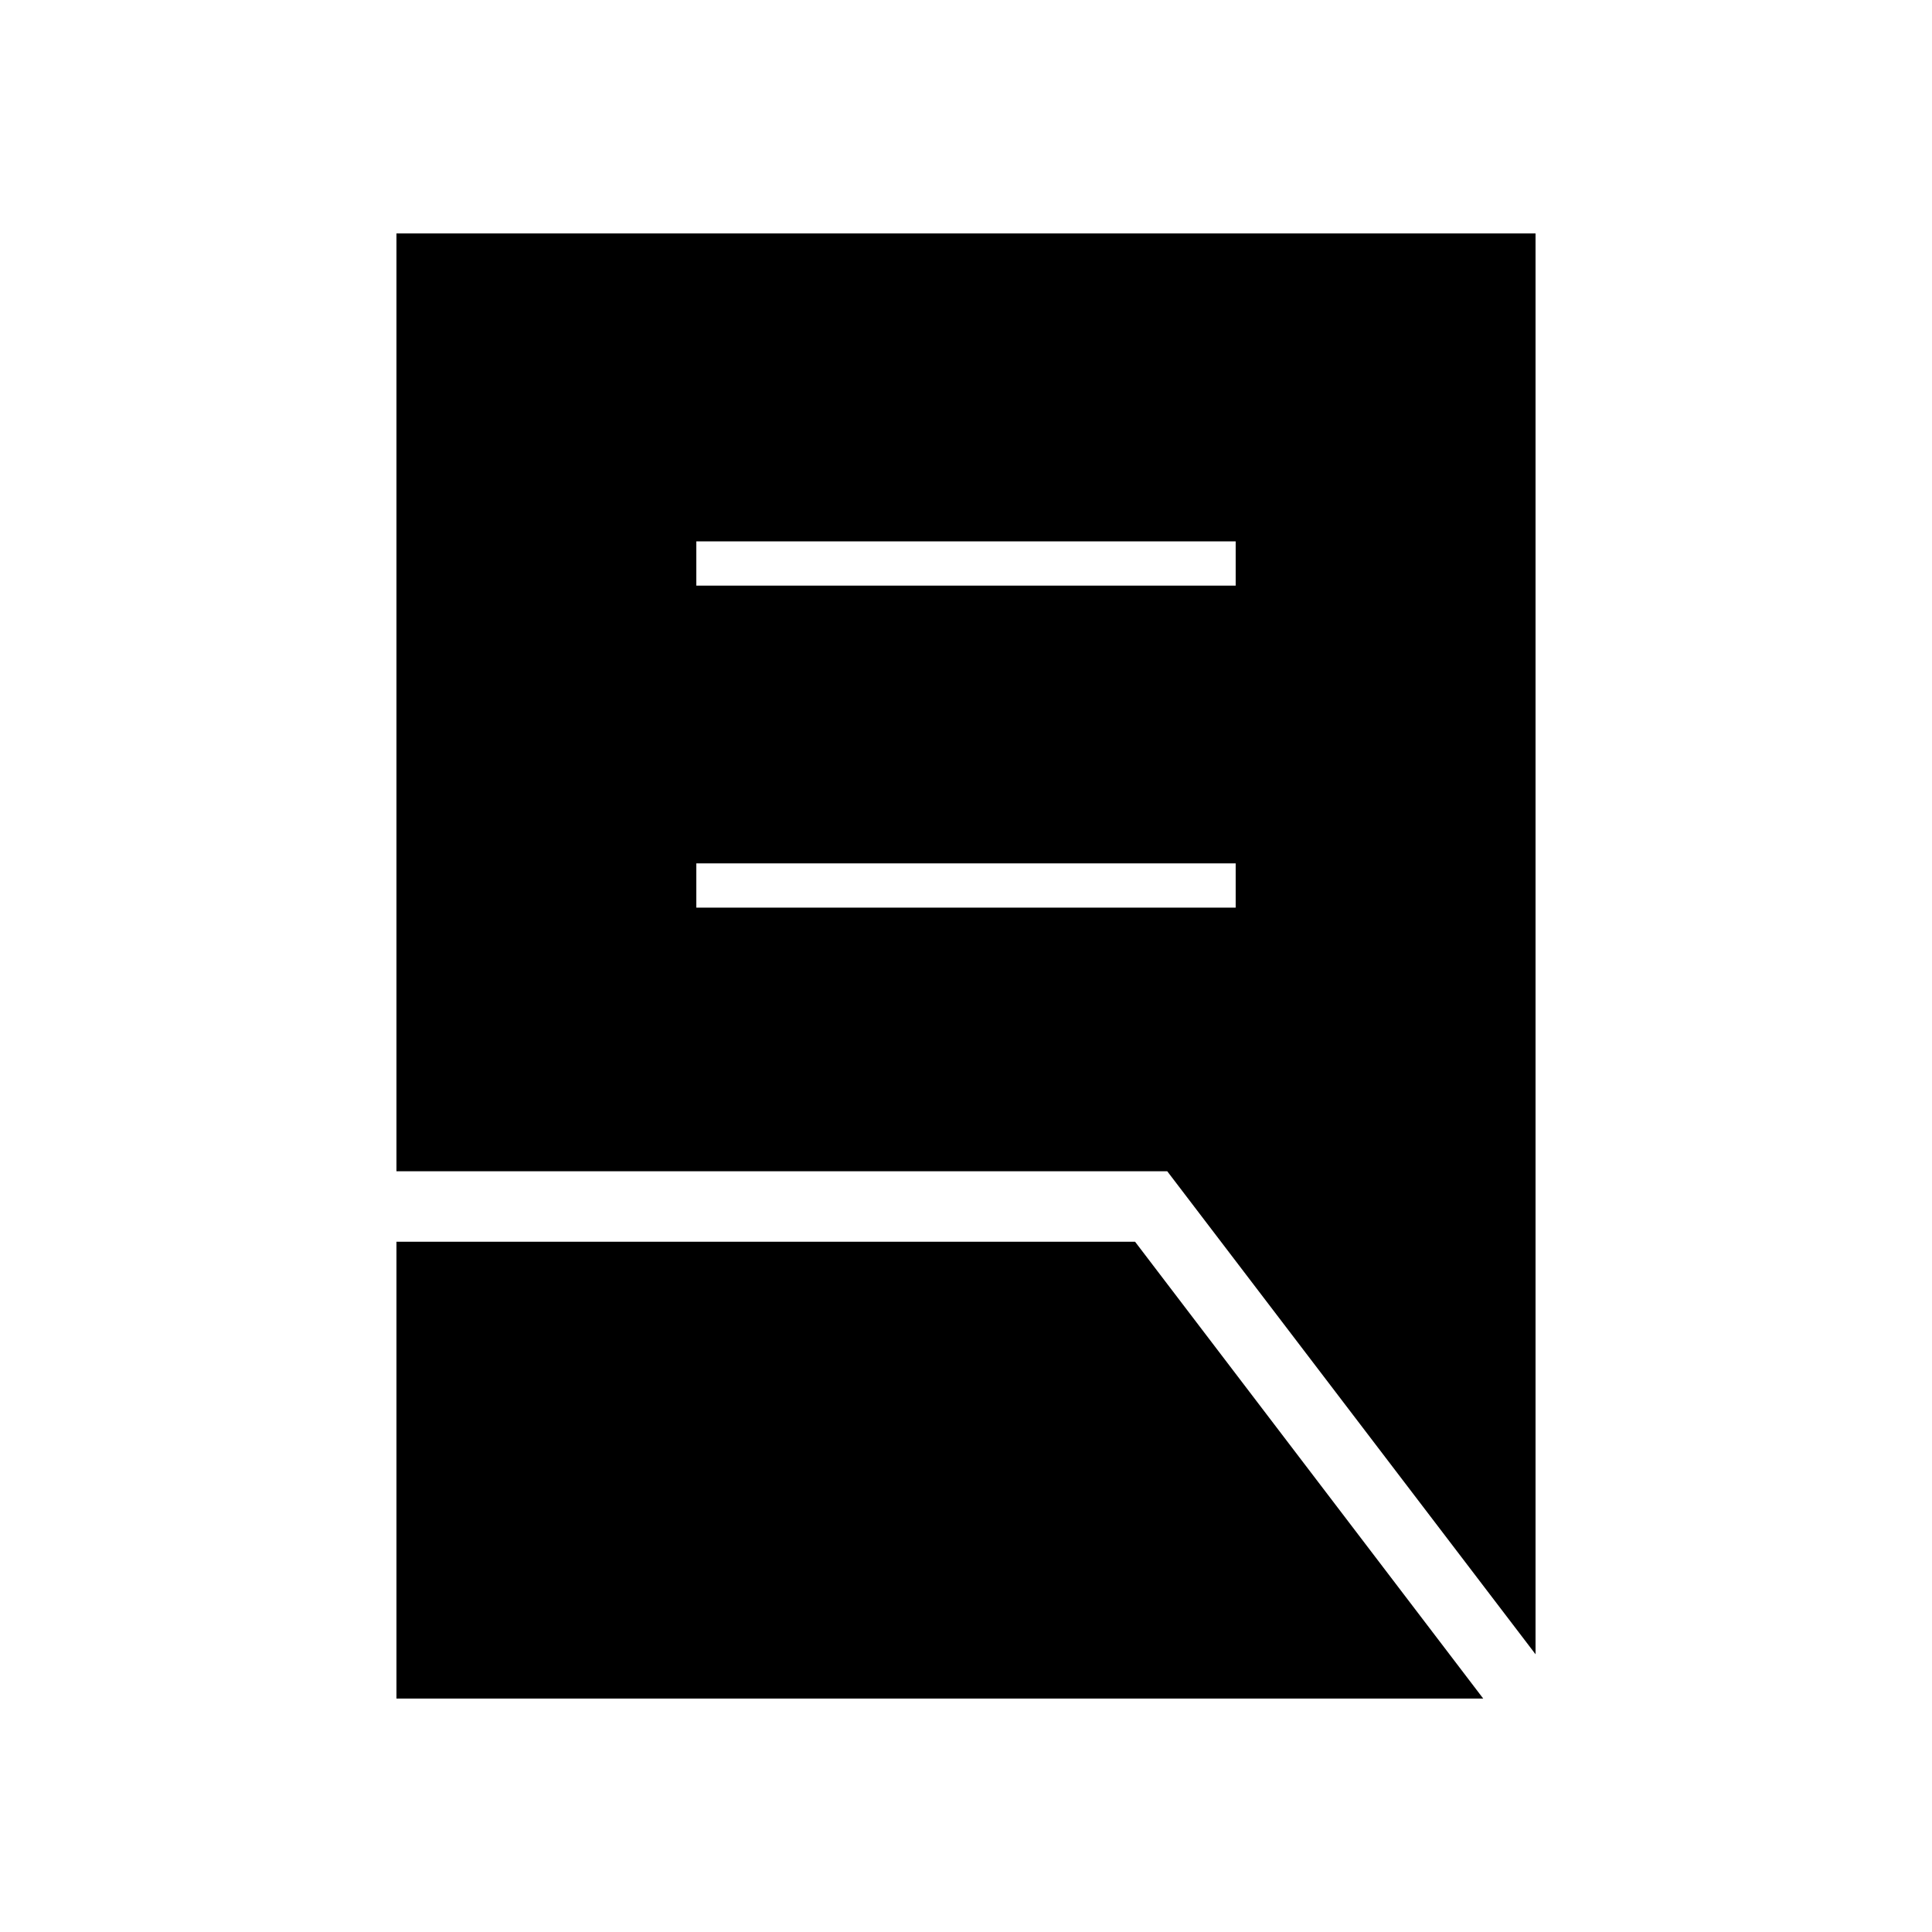 <svg xmlns="http://www.w3.org/2000/svg" height="48" viewBox="0 -960 960 960" width="48"><path d="M346-509h268v-22H346v22Zm0-160h268v-22H346v22Zm417 531L580-378H197v-466h566v706Zm-566 22v-227h367l173 227H197Z"/></svg>